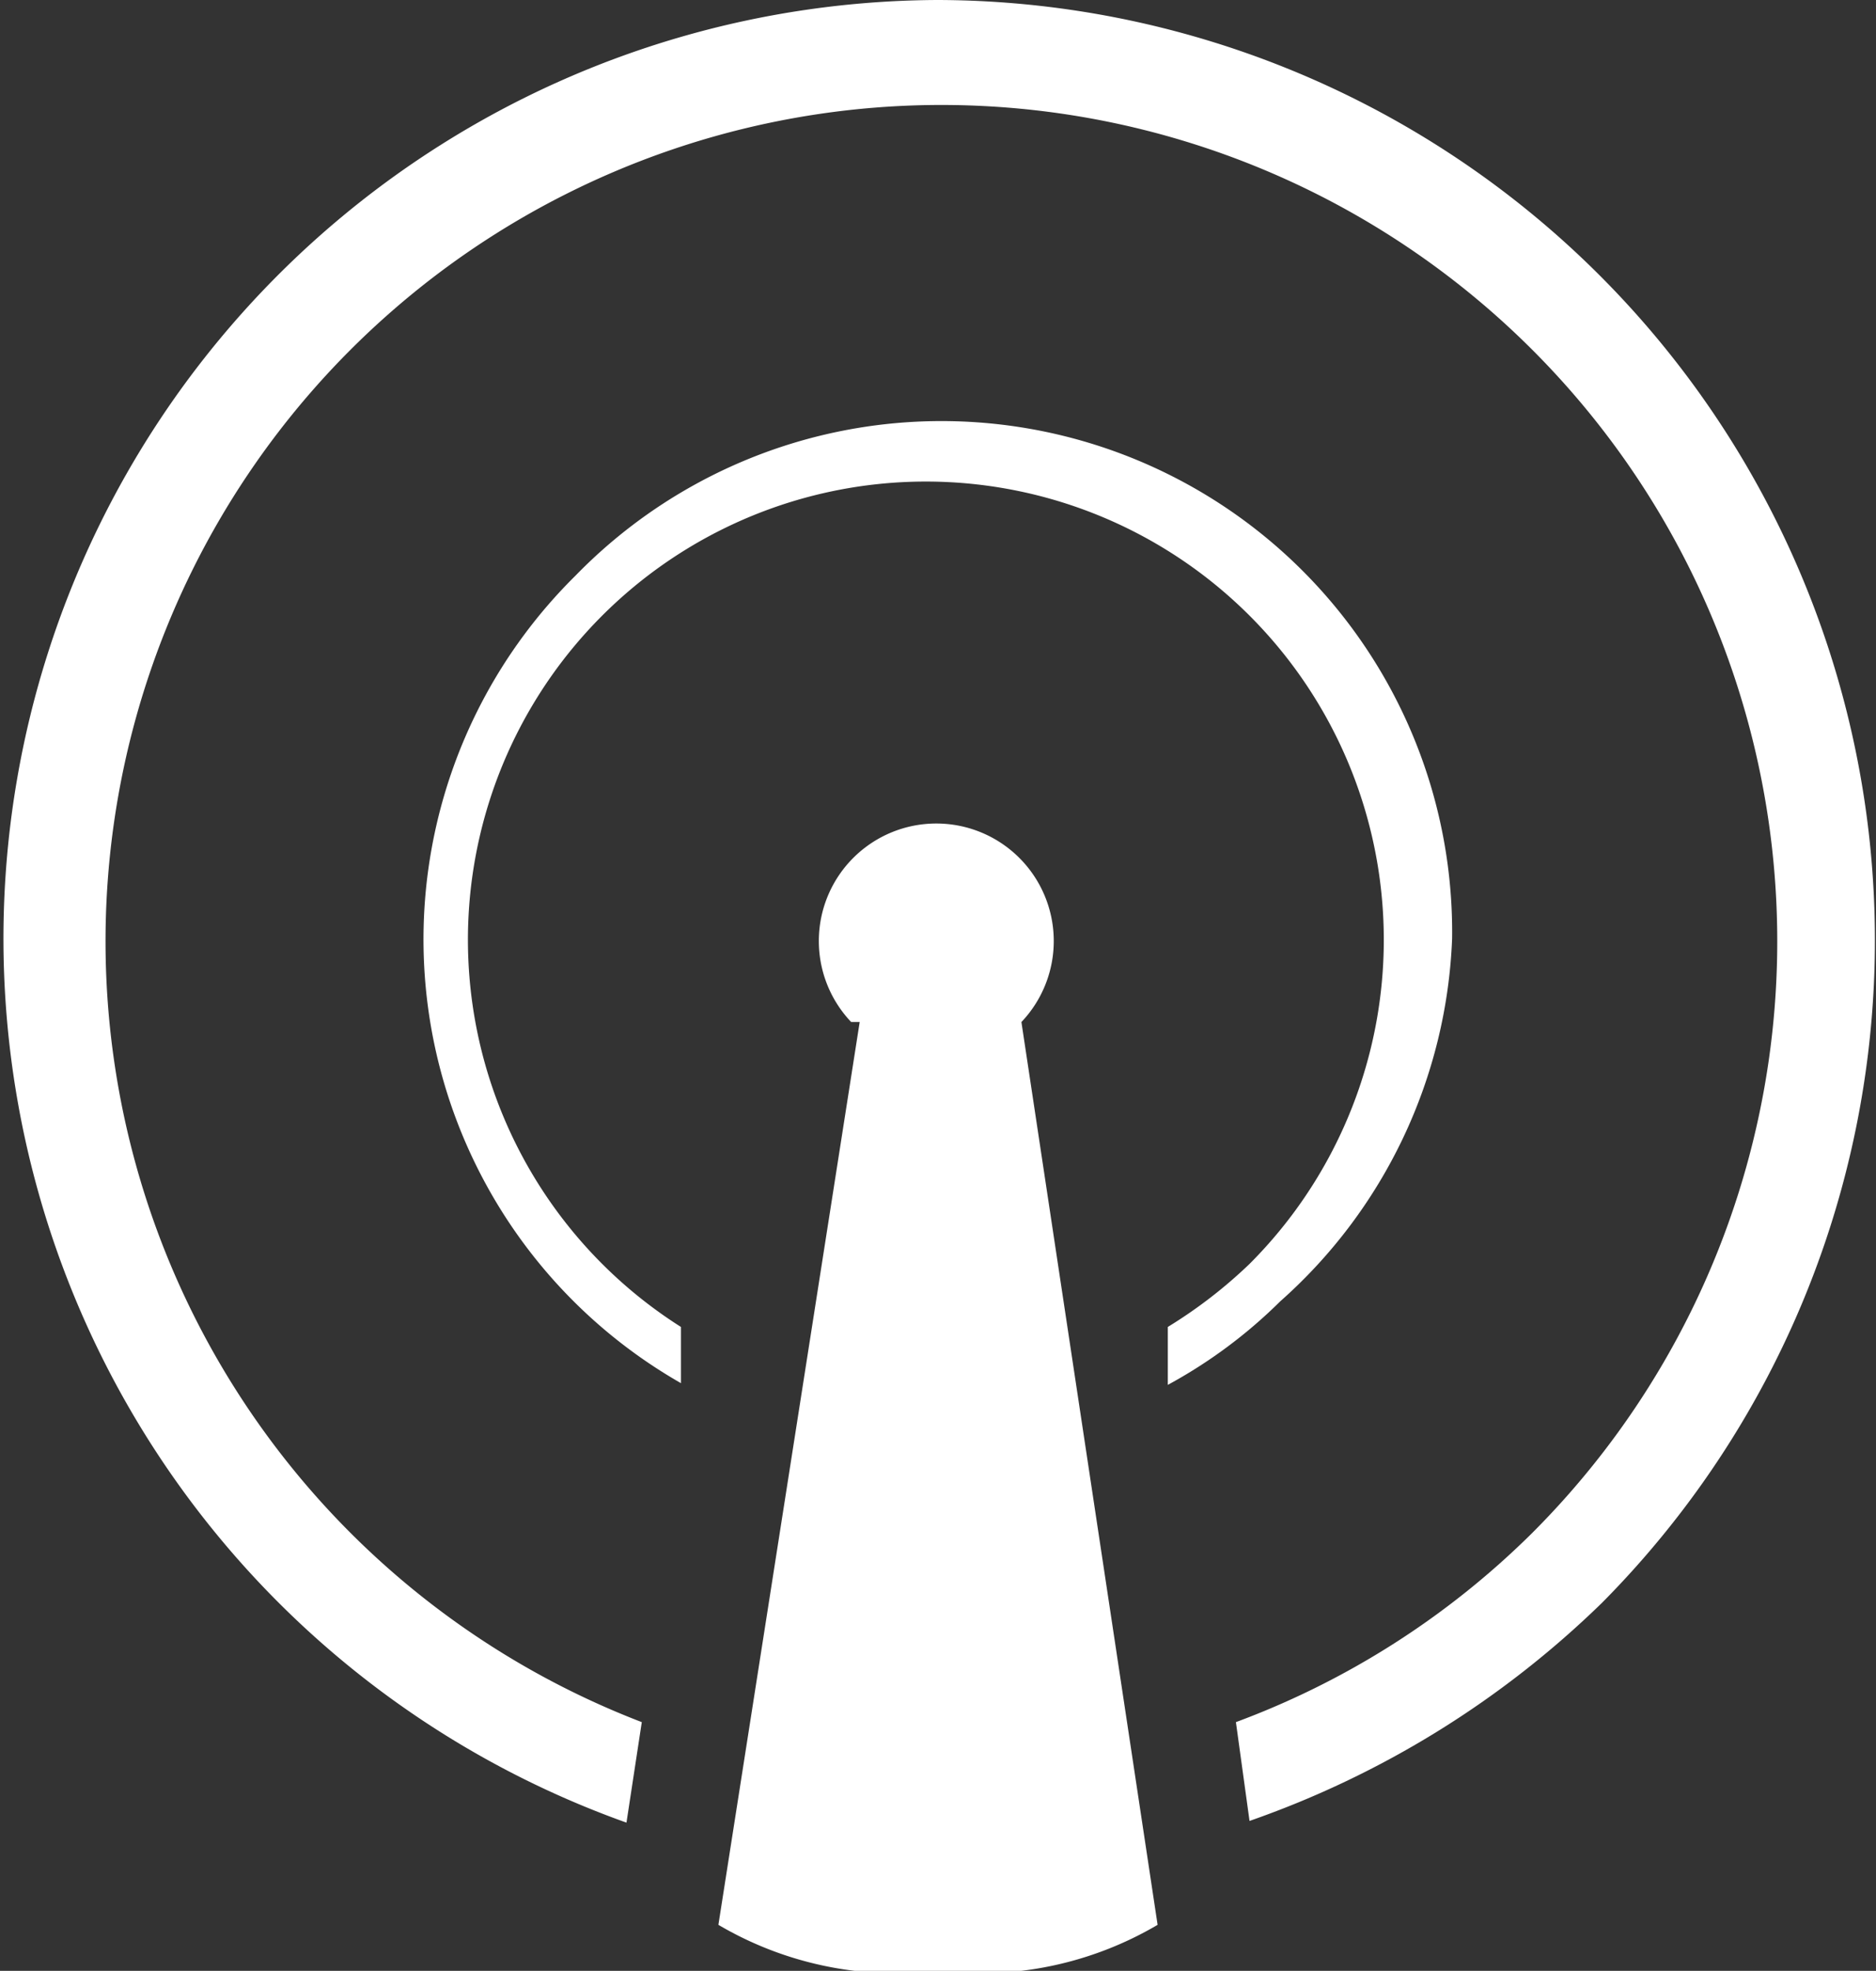 <svg xmlns="http://www.w3.org/2000/svg" viewBox="0 0 11.02 11.57"><rect x="0" y="0" width="11.02" height="11.57" fill="#333333" stroke="none"/><defs><style>.cls-1{fill:#fff;}</style></defs><title>icon__tagged-on</title><g id="Layer_2" data-name="Layer 2"><g id="Layer_2-2" data-name="Layer 2"><path class="cls-1" d="M6,6A.69.69,0,1,0,5,6s0,0,.05,0L4.22,11.3a2.06,2.06,0,0,0,1.29.27A2.06,2.06,0,0,0,6.8,11.3L6,6S6,6,6,6Z"/><path class="cls-1" d="M5.51,0A5.51,5.51,0,0,0,3.68,10.7l.09-.59A4.91,4.91,0,1,1,9,9a4.88,4.88,0,0,1-1.74,1.11l.08.58A5.61,5.61,0,0,0,9.41,9.41,5.52,5.52,0,0,0,5.51,0Z"/><path class="cls-1" d="M8.53,5.51A3,3,0,0,0,3.38,3.38,3,3,0,0,0,4,8.12l0-.33a2.69,2.69,0,1,1,3.34-.37,2.8,2.8,0,0,1-.48.37l0,.34a2.9,2.9,0,0,0,.66-.49A3,3,0,0,0,8.53,5.51Z"/></g></g></svg>